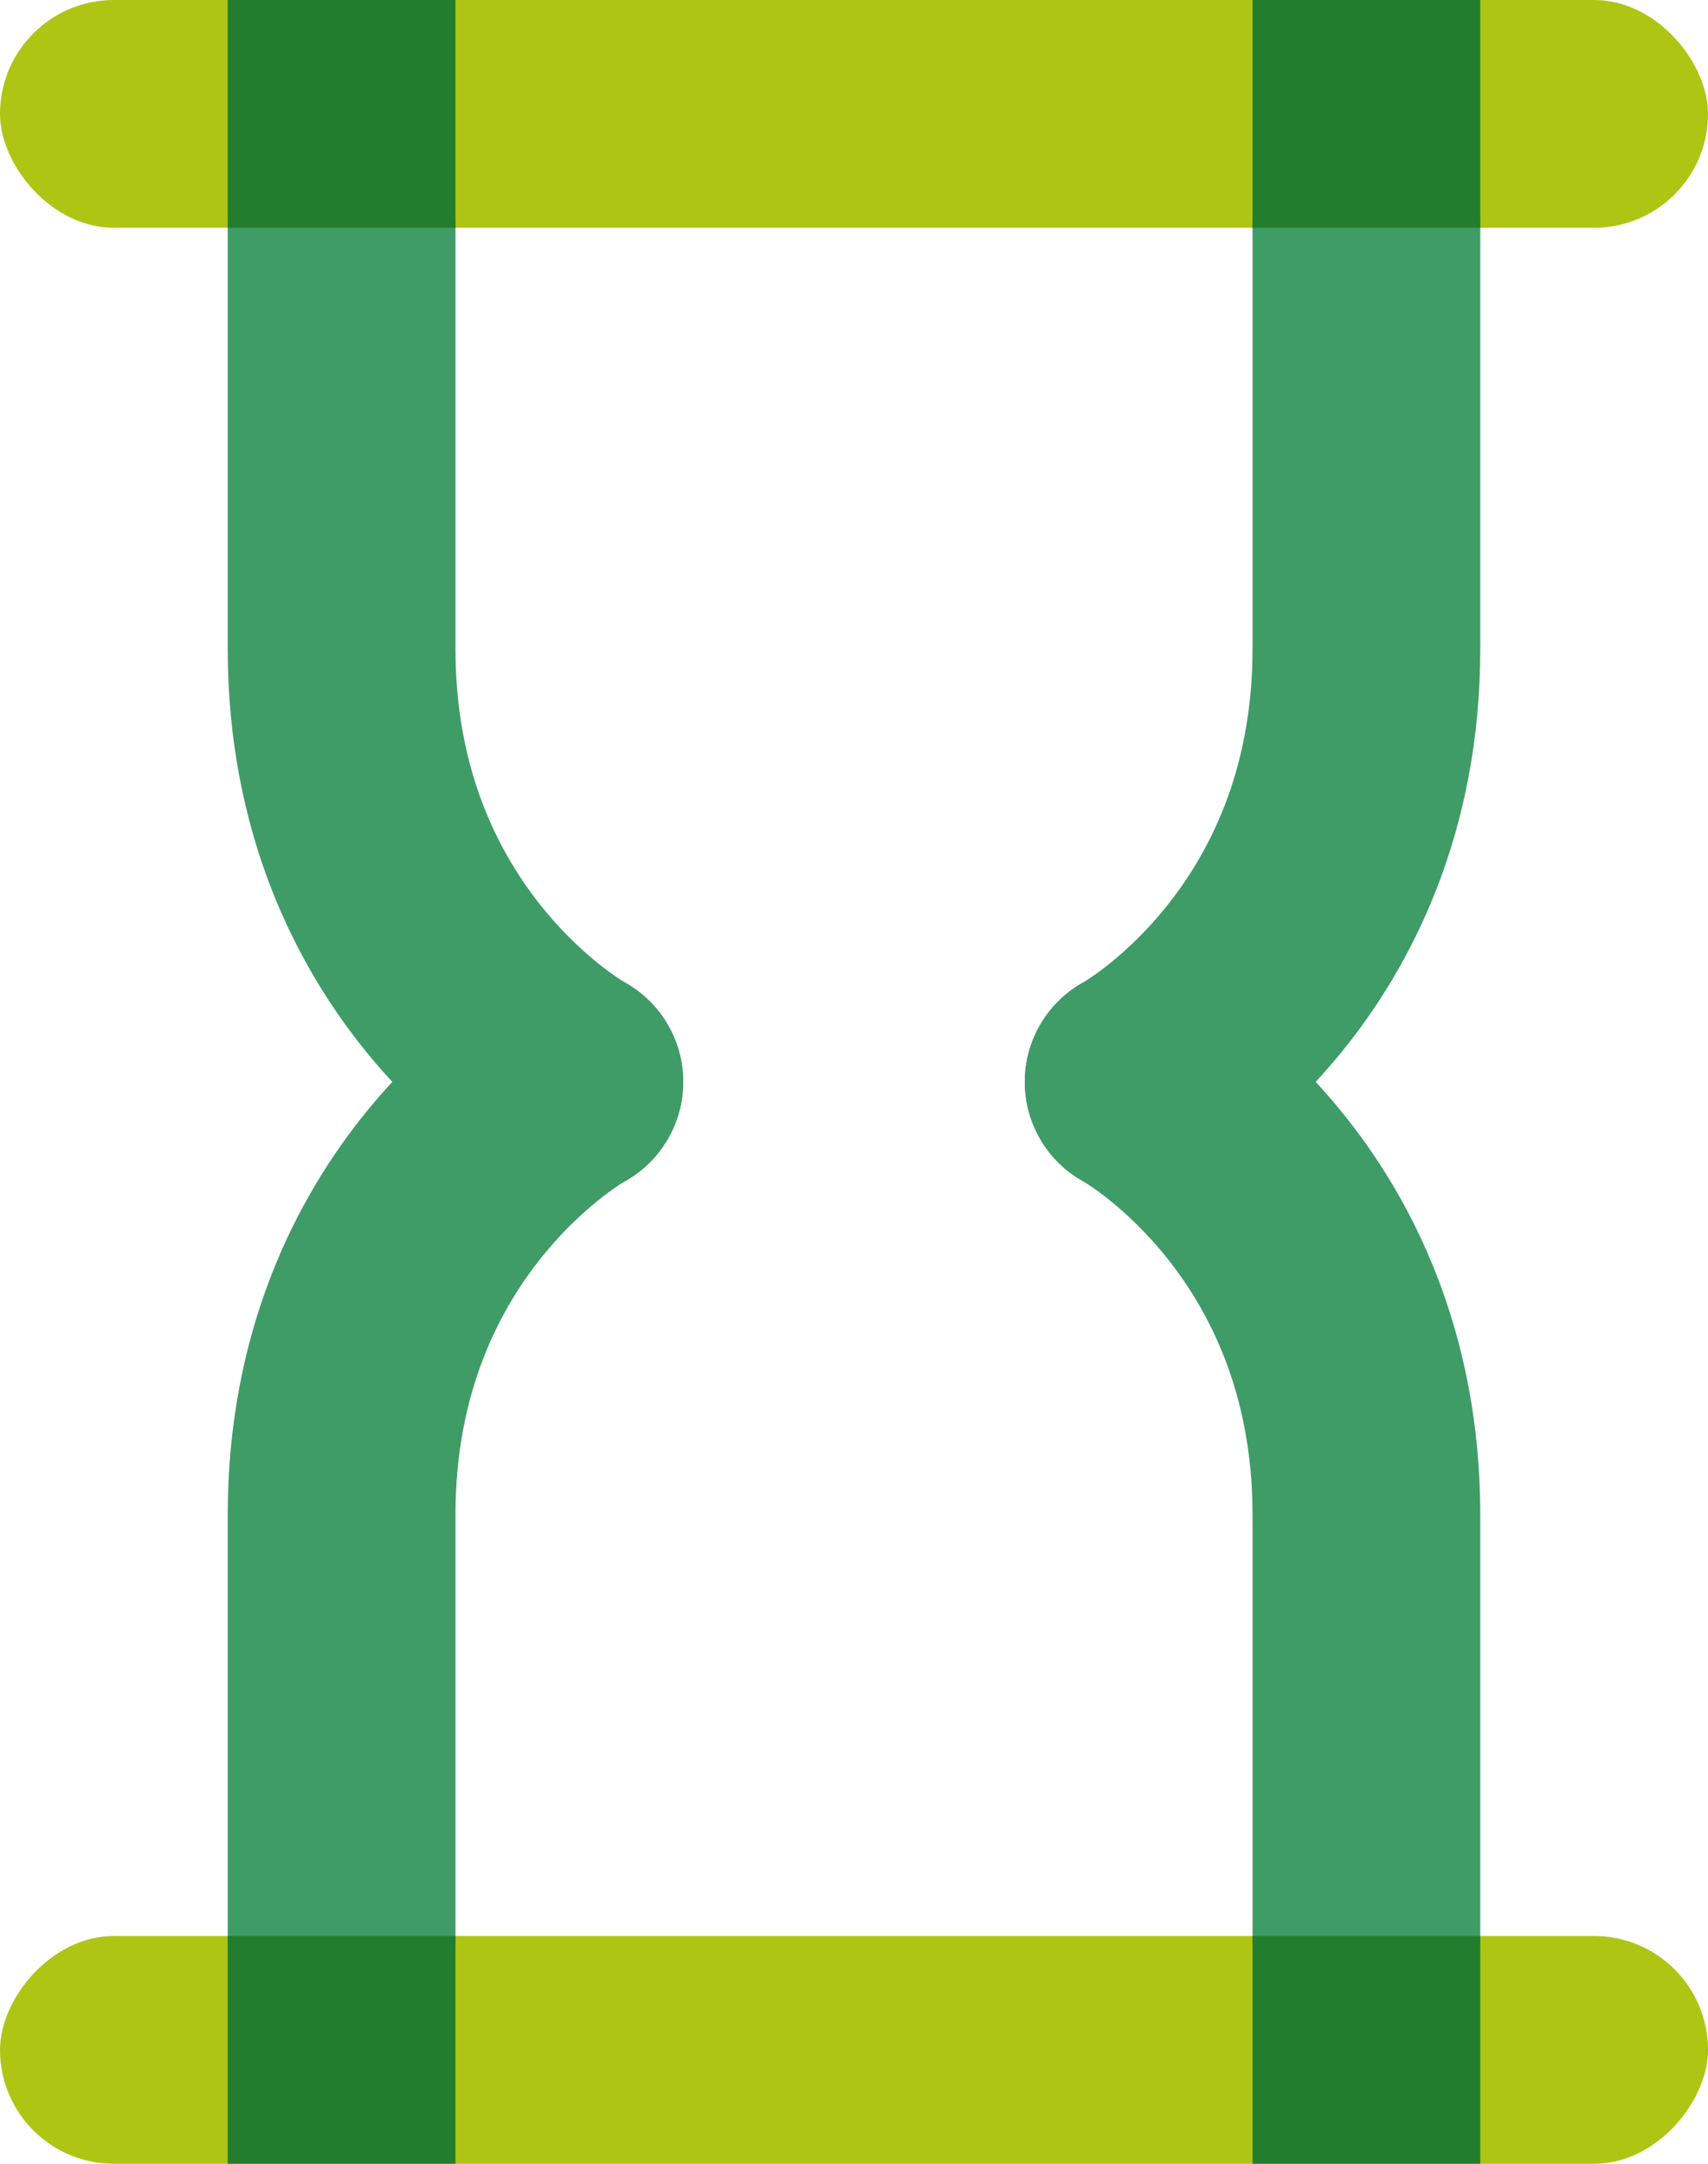 <svg xmlns="http://www.w3.org/2000/svg" width="30" height="38" viewBox="0 0 30 38">
    <g fill="none" fill-rule="evenodd">
        <path d="M0 0H44V44H0z" transform="translate(-7 -3)"/>
        <g transform="translate(-7 -3) translate(7 3)">
            <rect width="30" height="4" fill="#AFC514" rx="2"/>
            <path stroke="#3F9C67" stroke-linecap="round" stroke-linejoin="round" stroke-width="4" d="M6 4v7.394C6 16.814 10 19 10 19M24 4v7.394C24 16.814 20 19 20 19"/>
            <path fill="#227E2D" d="M4 0H8V4H4zM22 0H26V4H22z"/>
            <g transform="matrix(1 0 0 -1 0 38)">
                <rect width="30" height="4" fill="#AFC514" rx="2"/>
                <path stroke="#3F9C67" stroke-linecap="round" stroke-linejoin="round" stroke-width="4" d="M6 4v7.394C6 16.814 10 19 10 19M24 4v7.394C24 16.814 20 19 20 19"/>
                <path fill="#227E2D" d="M4 0H8V4H4zM22 0H26V4H22z"/>
            </g>
        </g>
    </g>
</svg>
